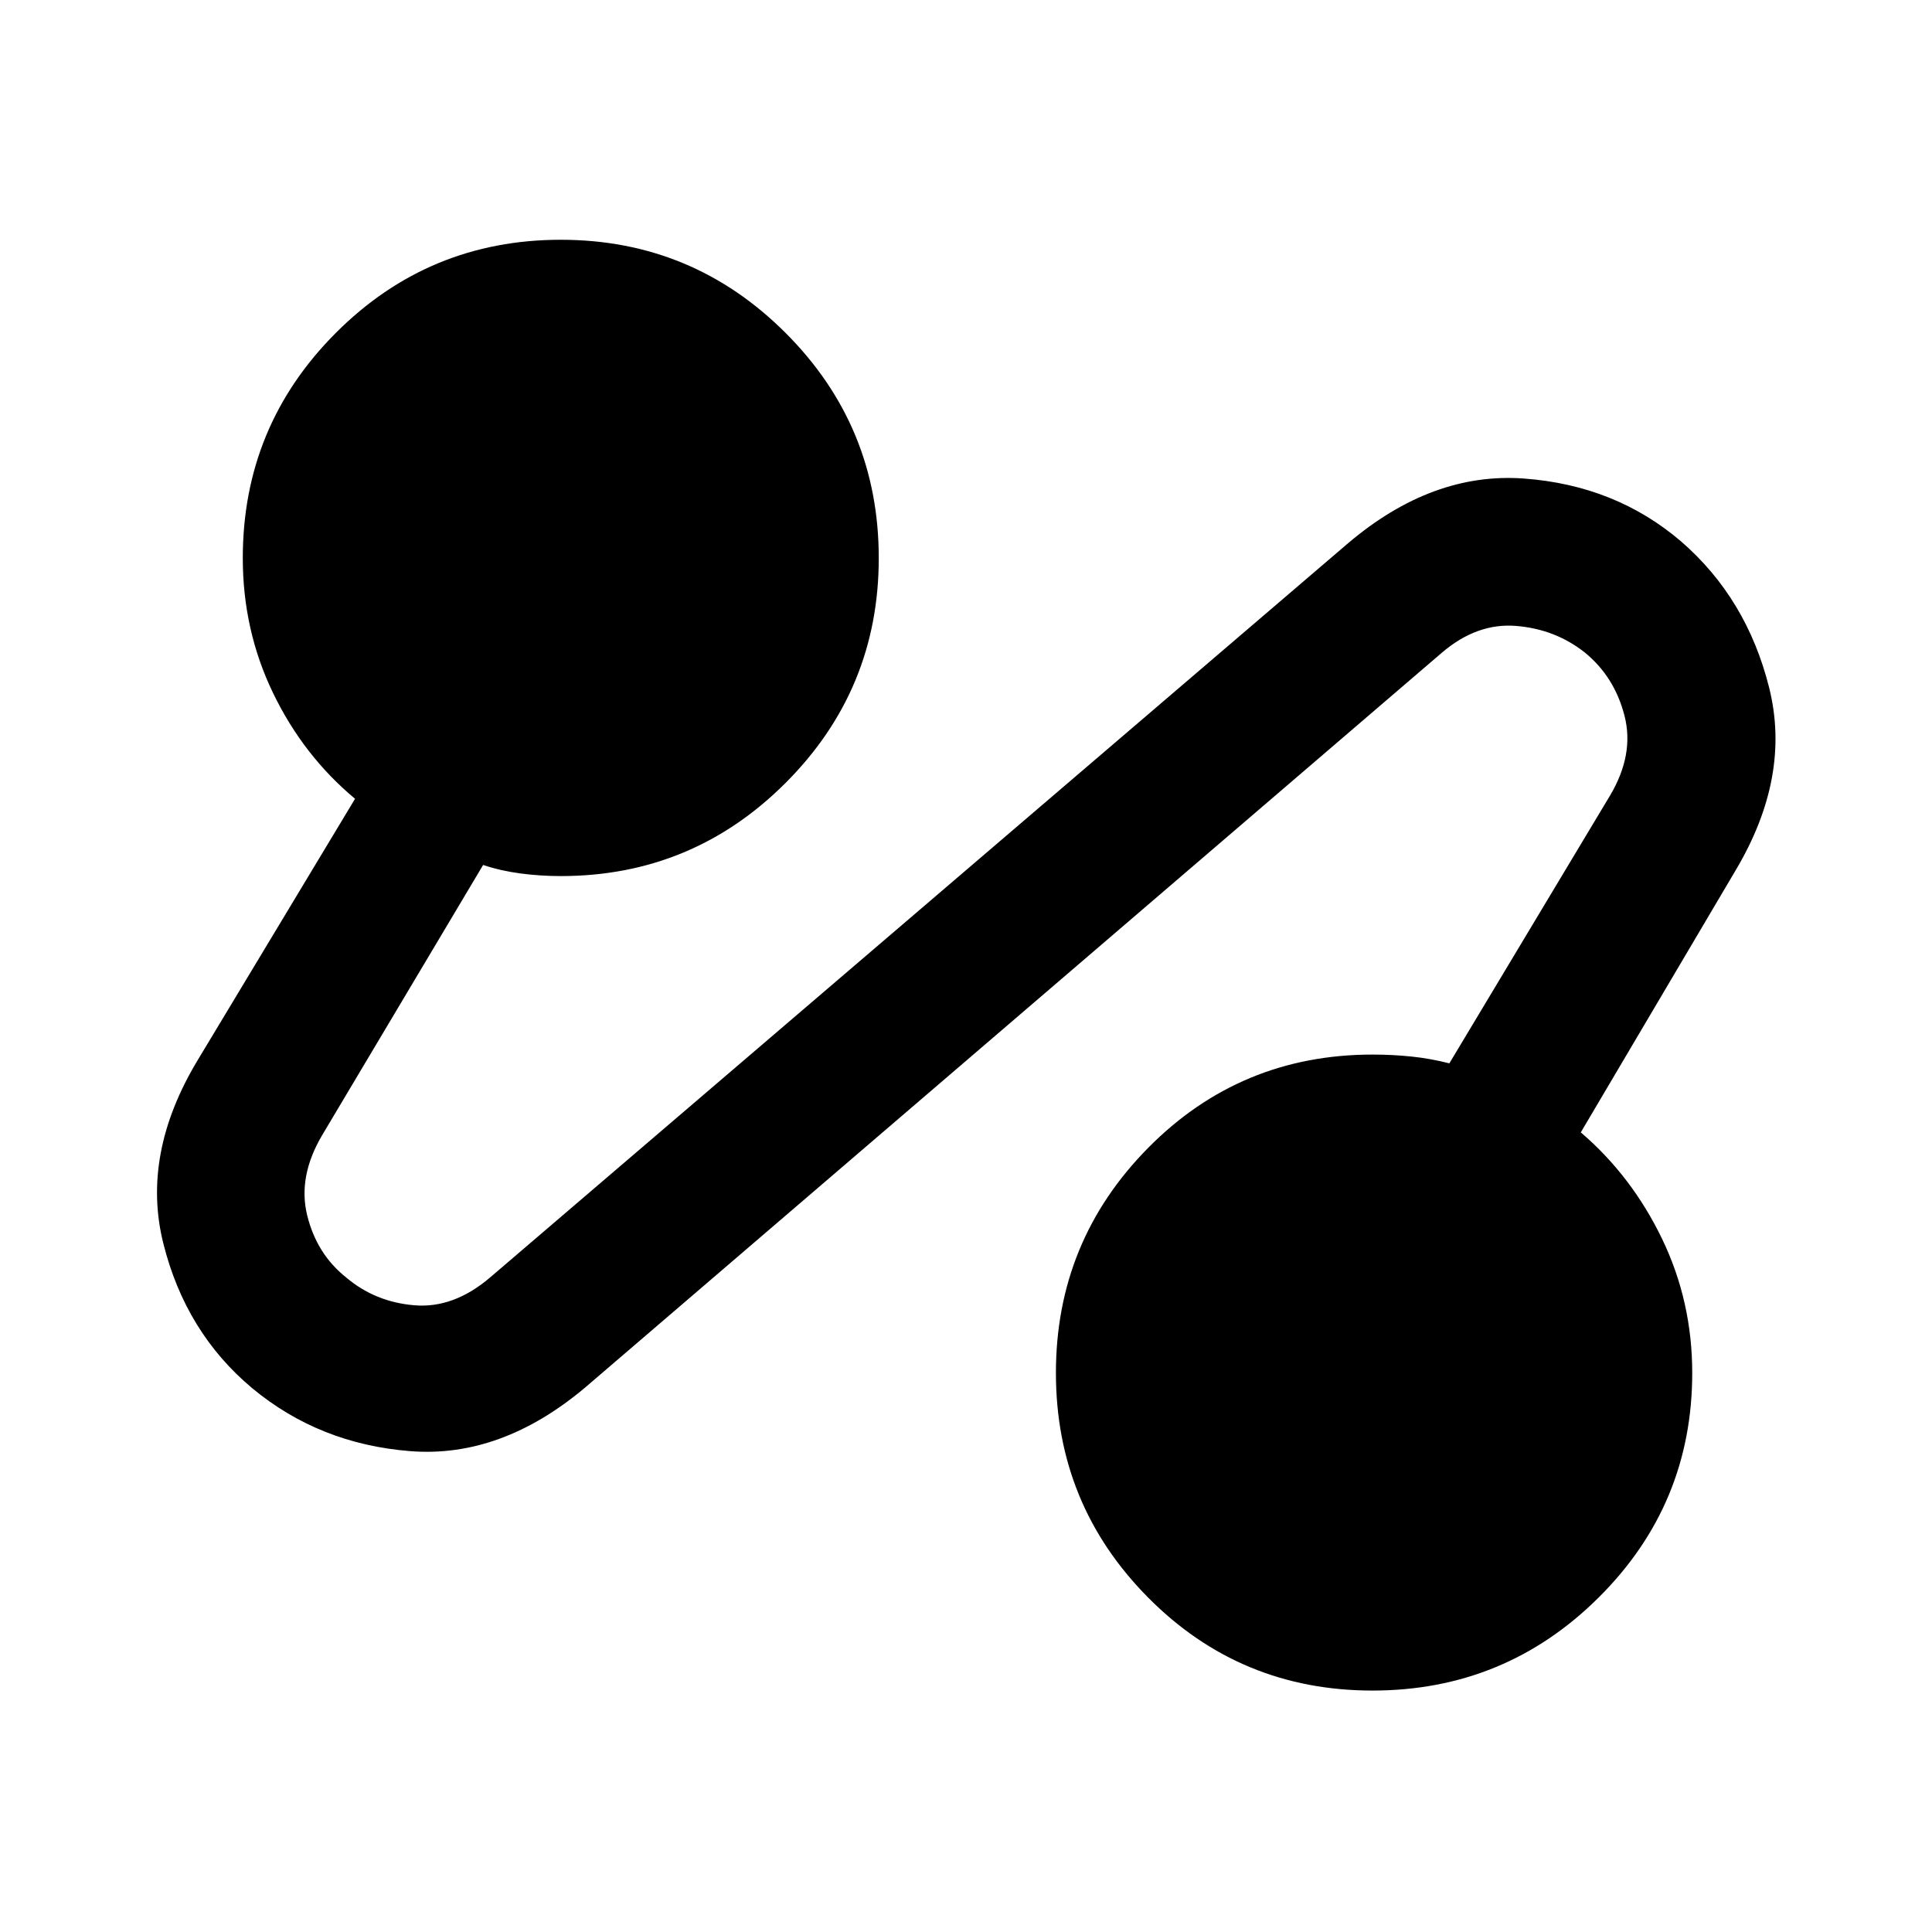 <svg xmlns="http://www.w3.org/2000/svg" height="40" viewBox="0 -960 960 960" width="40"><path d="M290.76-270.55q-41.85 35.19-86.97 31.61-45.12-3.57-78.48-31.28-33.11-27.7-44.17-71.99-11.05-44.3 17.06-90.96l78.22-129.92q-25.68-21.39-40.73-52.54-15.05-31.16-15.05-67.06 0-65.57 46.21-111.87 46.22-46.3 111.79-46.3 65.42 0 111.72 46.3 46.29 46.3 46.29 111.87 0 65.42-46.29 111.71-46.3 46.3-111.72 46.3-10.14 0-19.98-1.3-9.85-1.3-18.6-4.22l-79.97 134.24q-12.2 20.64-7.44 39.9 4.75 19.25 19.43 30.89 14.35 12.13 33.83 13.76 19.48 1.63 37.62-13.83l426.28-364.8q41.84-35.51 87.38-32.18 45.53 3.33 78.15 31.27 32.62 28.28 43.73 72.61 11.1 44.34-16.77 91.01l-76.81 130q25.34 21.72 40.35 52.84 15.02 31.11 15.02 66.68 0 65.41-46.51 111.62-46.5 46.22-112.36 46.22-65.7 0-111.5-46.22-45.81-46.21-45.81-111.62 0-65.42 45.81-111.8 45.8-46.38 111.53-46.38 9.84 0 19.25.97 9.4.96 18.91 3.39l79.8-133q12.2-20.48 7.21-39.81-5-19.34-19.68-31.31-14.68-11.64-34.16-13.23-19.48-1.59-36.89 13.3l-425.7 365.13Z"/></svg>